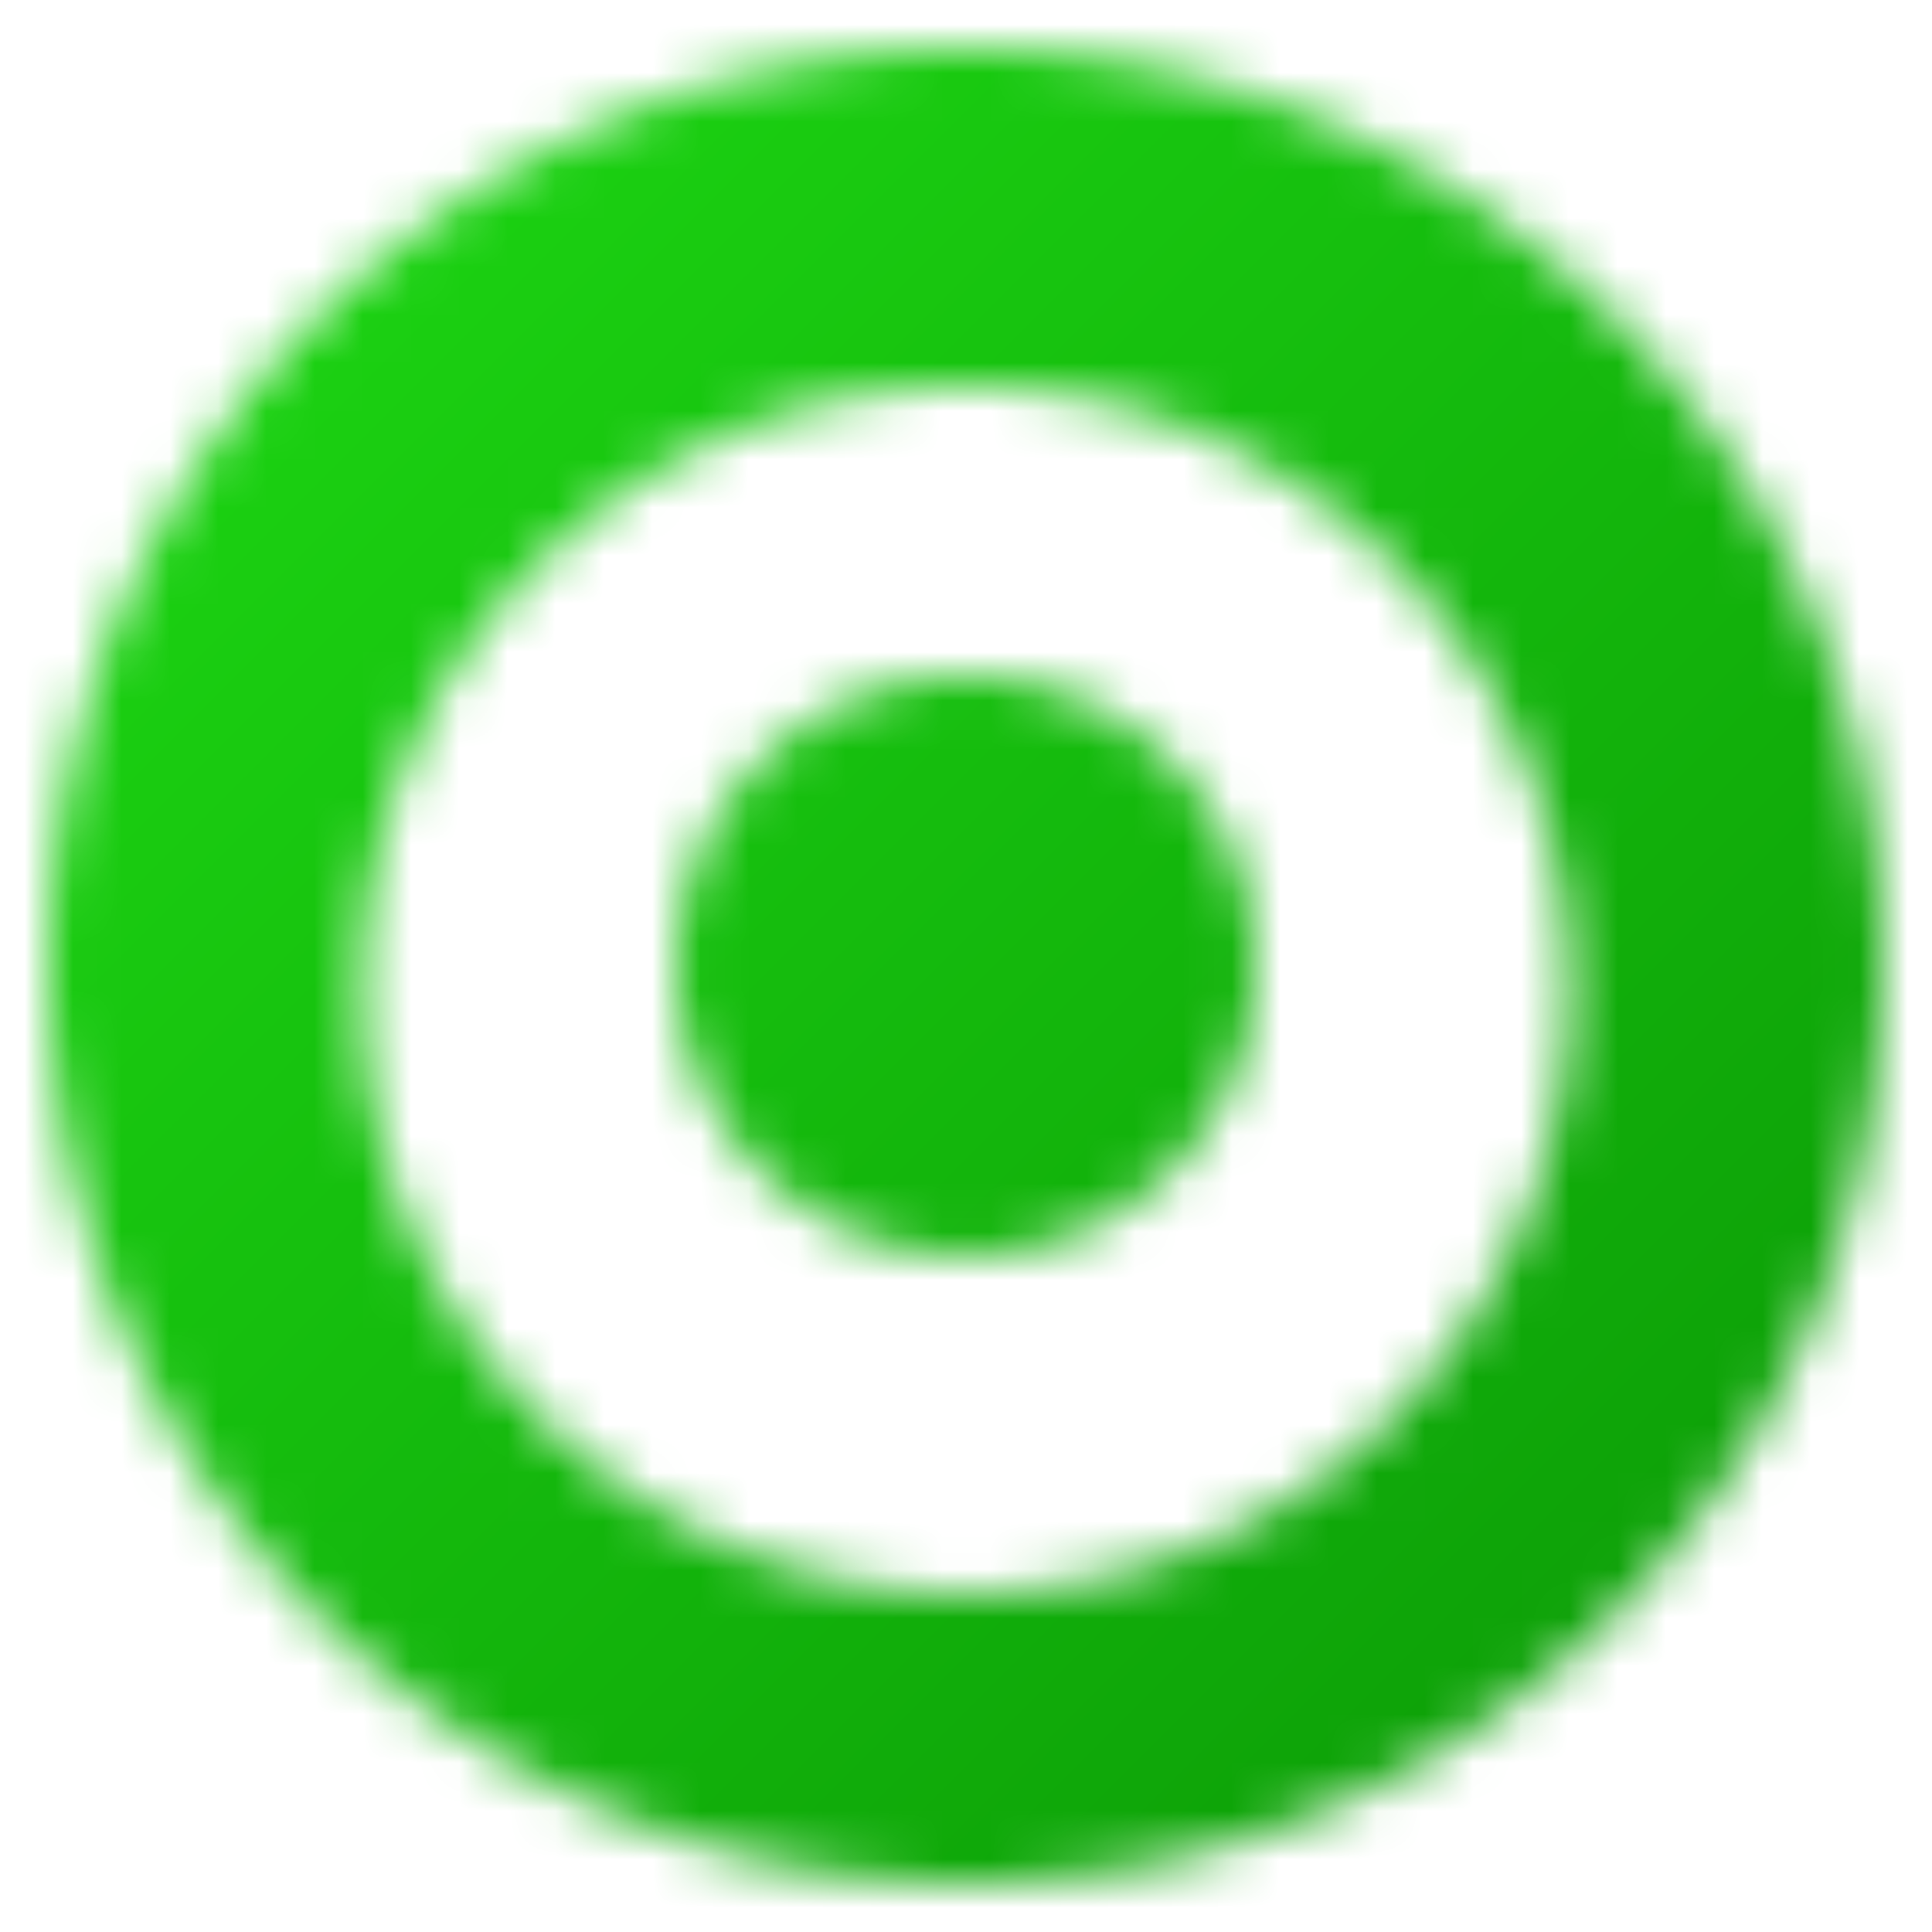 <svg xmlns="http://www.w3.org/2000/svg" viewBox="0 0 40 40">
  <rect width="100%" height="100%" fill="url(#gradient-fill)" mask="url(#shape-mask)" />
  <defs>
    <mask id="shape-mask">
      <path d="M 20 1 A 1 1 0 0 0 20 39 A 1 1 0 0 0 20 1 M 20 8 A 1 1 0 0 1 20 33 A 1 1 0 0 1 20 8 M 20 14 A 1 1 0 0 0 20 26 A 1 1 0 0 0 20 14 Z" fill="#fff" />
    </mask>
    <linearGradient id="gradient-fill" x1="0%" y1="0%" x2="100%" y2="100%" gradientUnits="userSpaceOnUse">
      <stop offset="0" stop-color="#1edc14" />
      <stop offset="1" stop-color="#0a9605" />
    </linearGradient>
  </defs>
</svg>